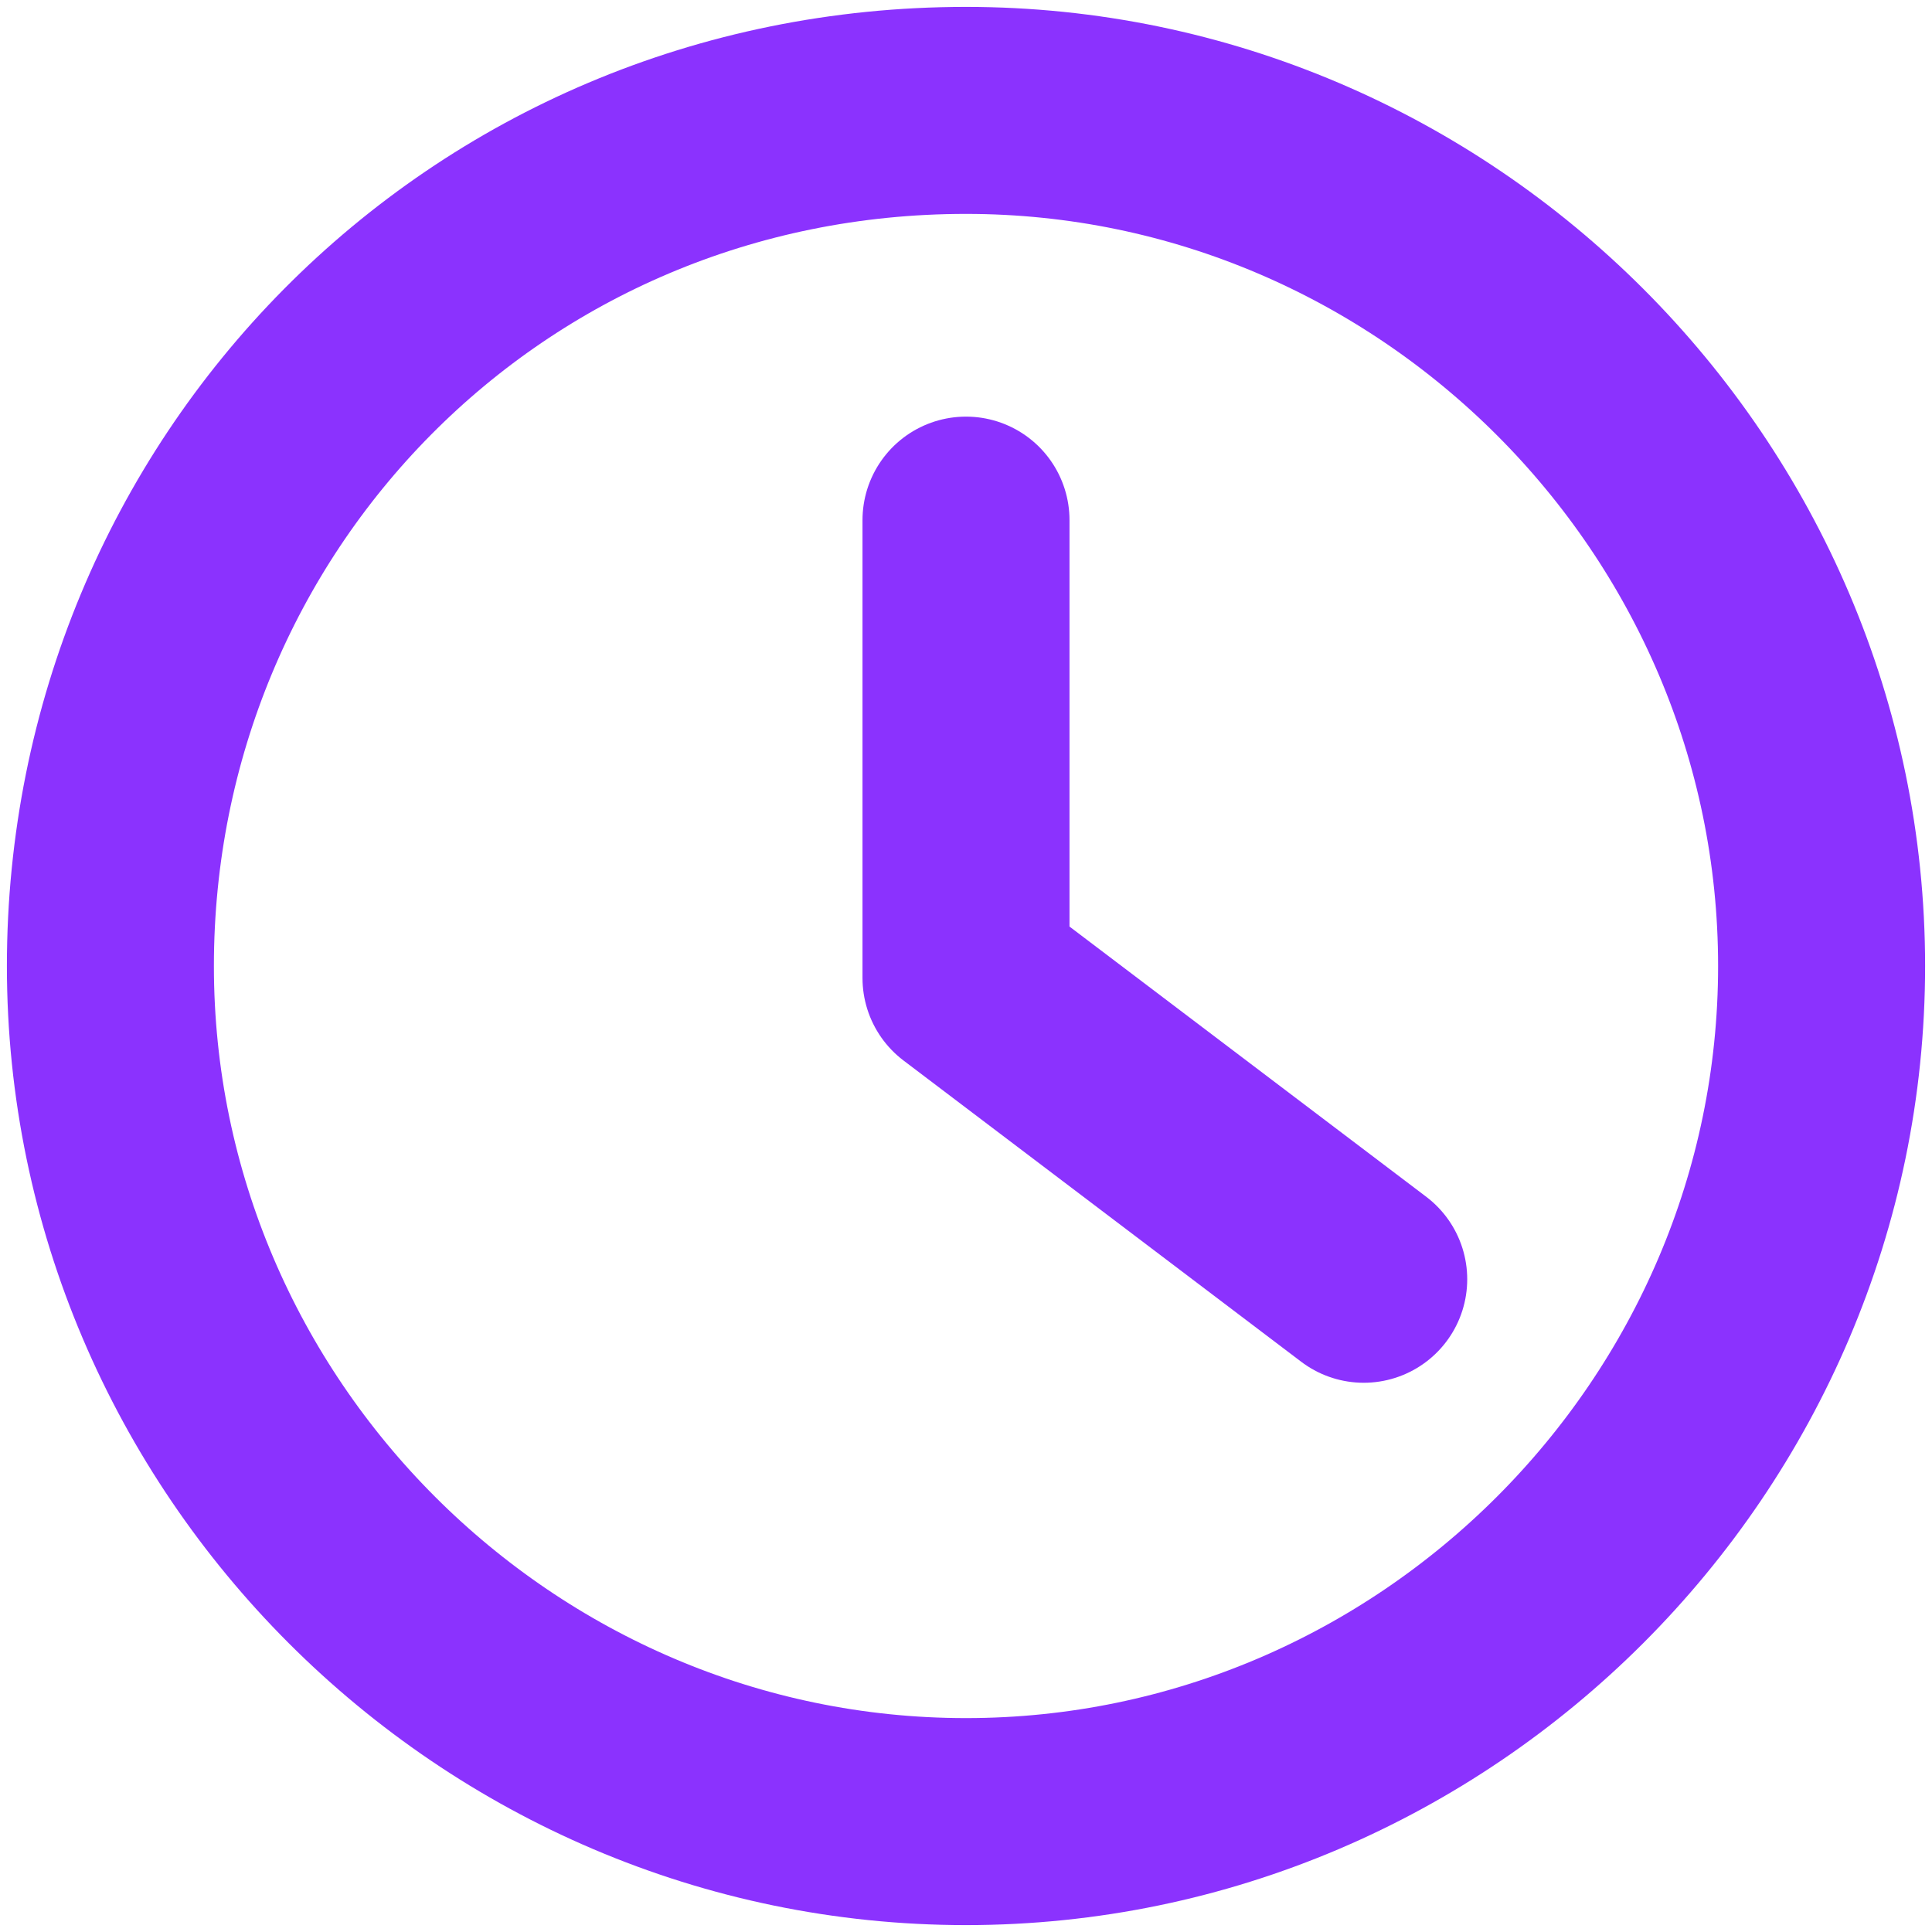 <svg width="14" height="14" viewBox="0 0 14 14" fill="none" xmlns="http://www.w3.org/2000/svg">
<path d="M7 0.8C10.406 0.8 13.2 3.595 13.2 7C13.2 10.405 10.405 13.2 7 13.2C3.595 13.2 0.8 10.406 0.8 7C0.8 3.594 3.507 0.8 7 0.8Z" stroke="#8B32FE" stroke-width="1.5" stroke-miterlimit="10"/>
<path d="M7 3.769V7.087L9.882 9.27" stroke="#8B32FE" stroke-width="1.5" stroke-miterlimit="10" stroke-linecap="round" stroke-linejoin="round"/>
</svg>
